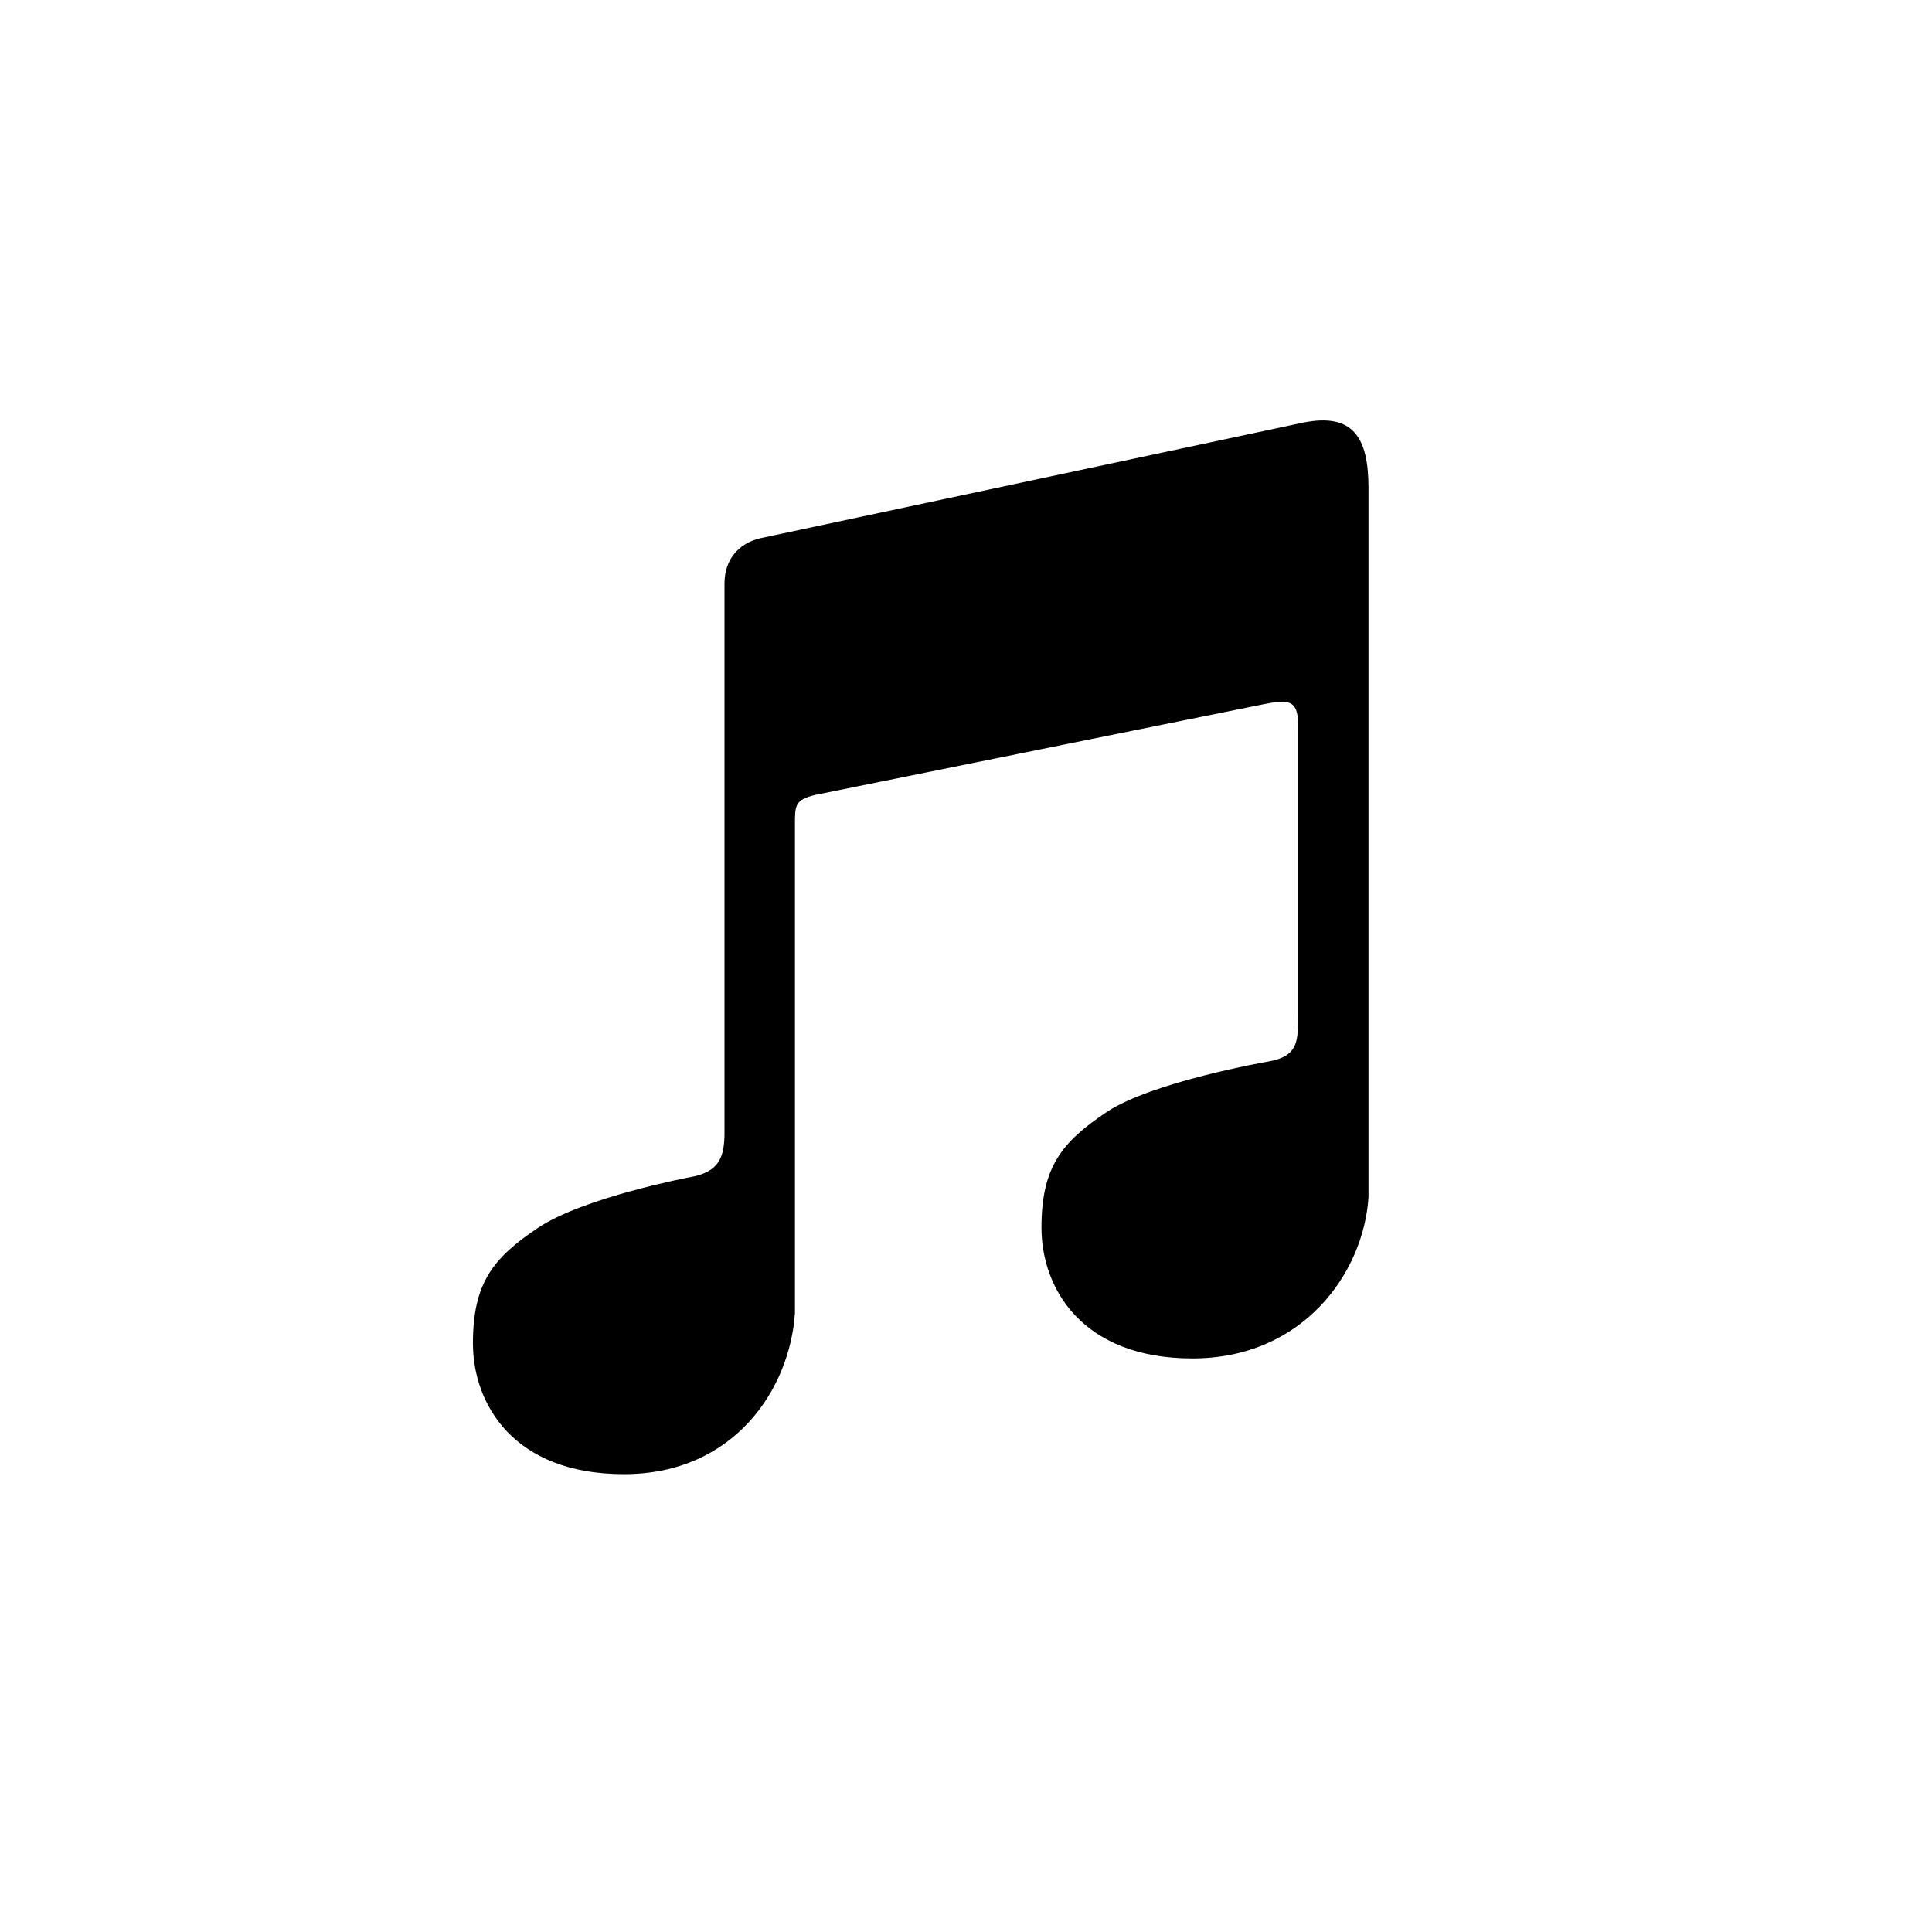<svg xmlns="http://www.w3.org/2000/svg" width="192" height="192" viewBox="0 0 192 192"><path fill="#000" d="M75.5 53.5c-2 .5-3.5 2-3.5 4.5v54.5c0 2.5-.5 4-3.5 4.5 0 0-10.5 2-15 5s-6.5 5.5-6.5 11.5 4 13 15 13 16.5-8.5 17-16V82c0-2 0-2.5 2-3l44.5-9c2.5-.5 3.5-.5 3.5 2v29c0 2.5 0 4-3 4.5 0 0-11.5 2-16 5s-6.5 5.5-6.5 11.5 4 13 15 13 17-8.5 17.5-16V48.5c0-5-1.5-7.5-6.5-6.5l-54 11.5z"/></svg>
